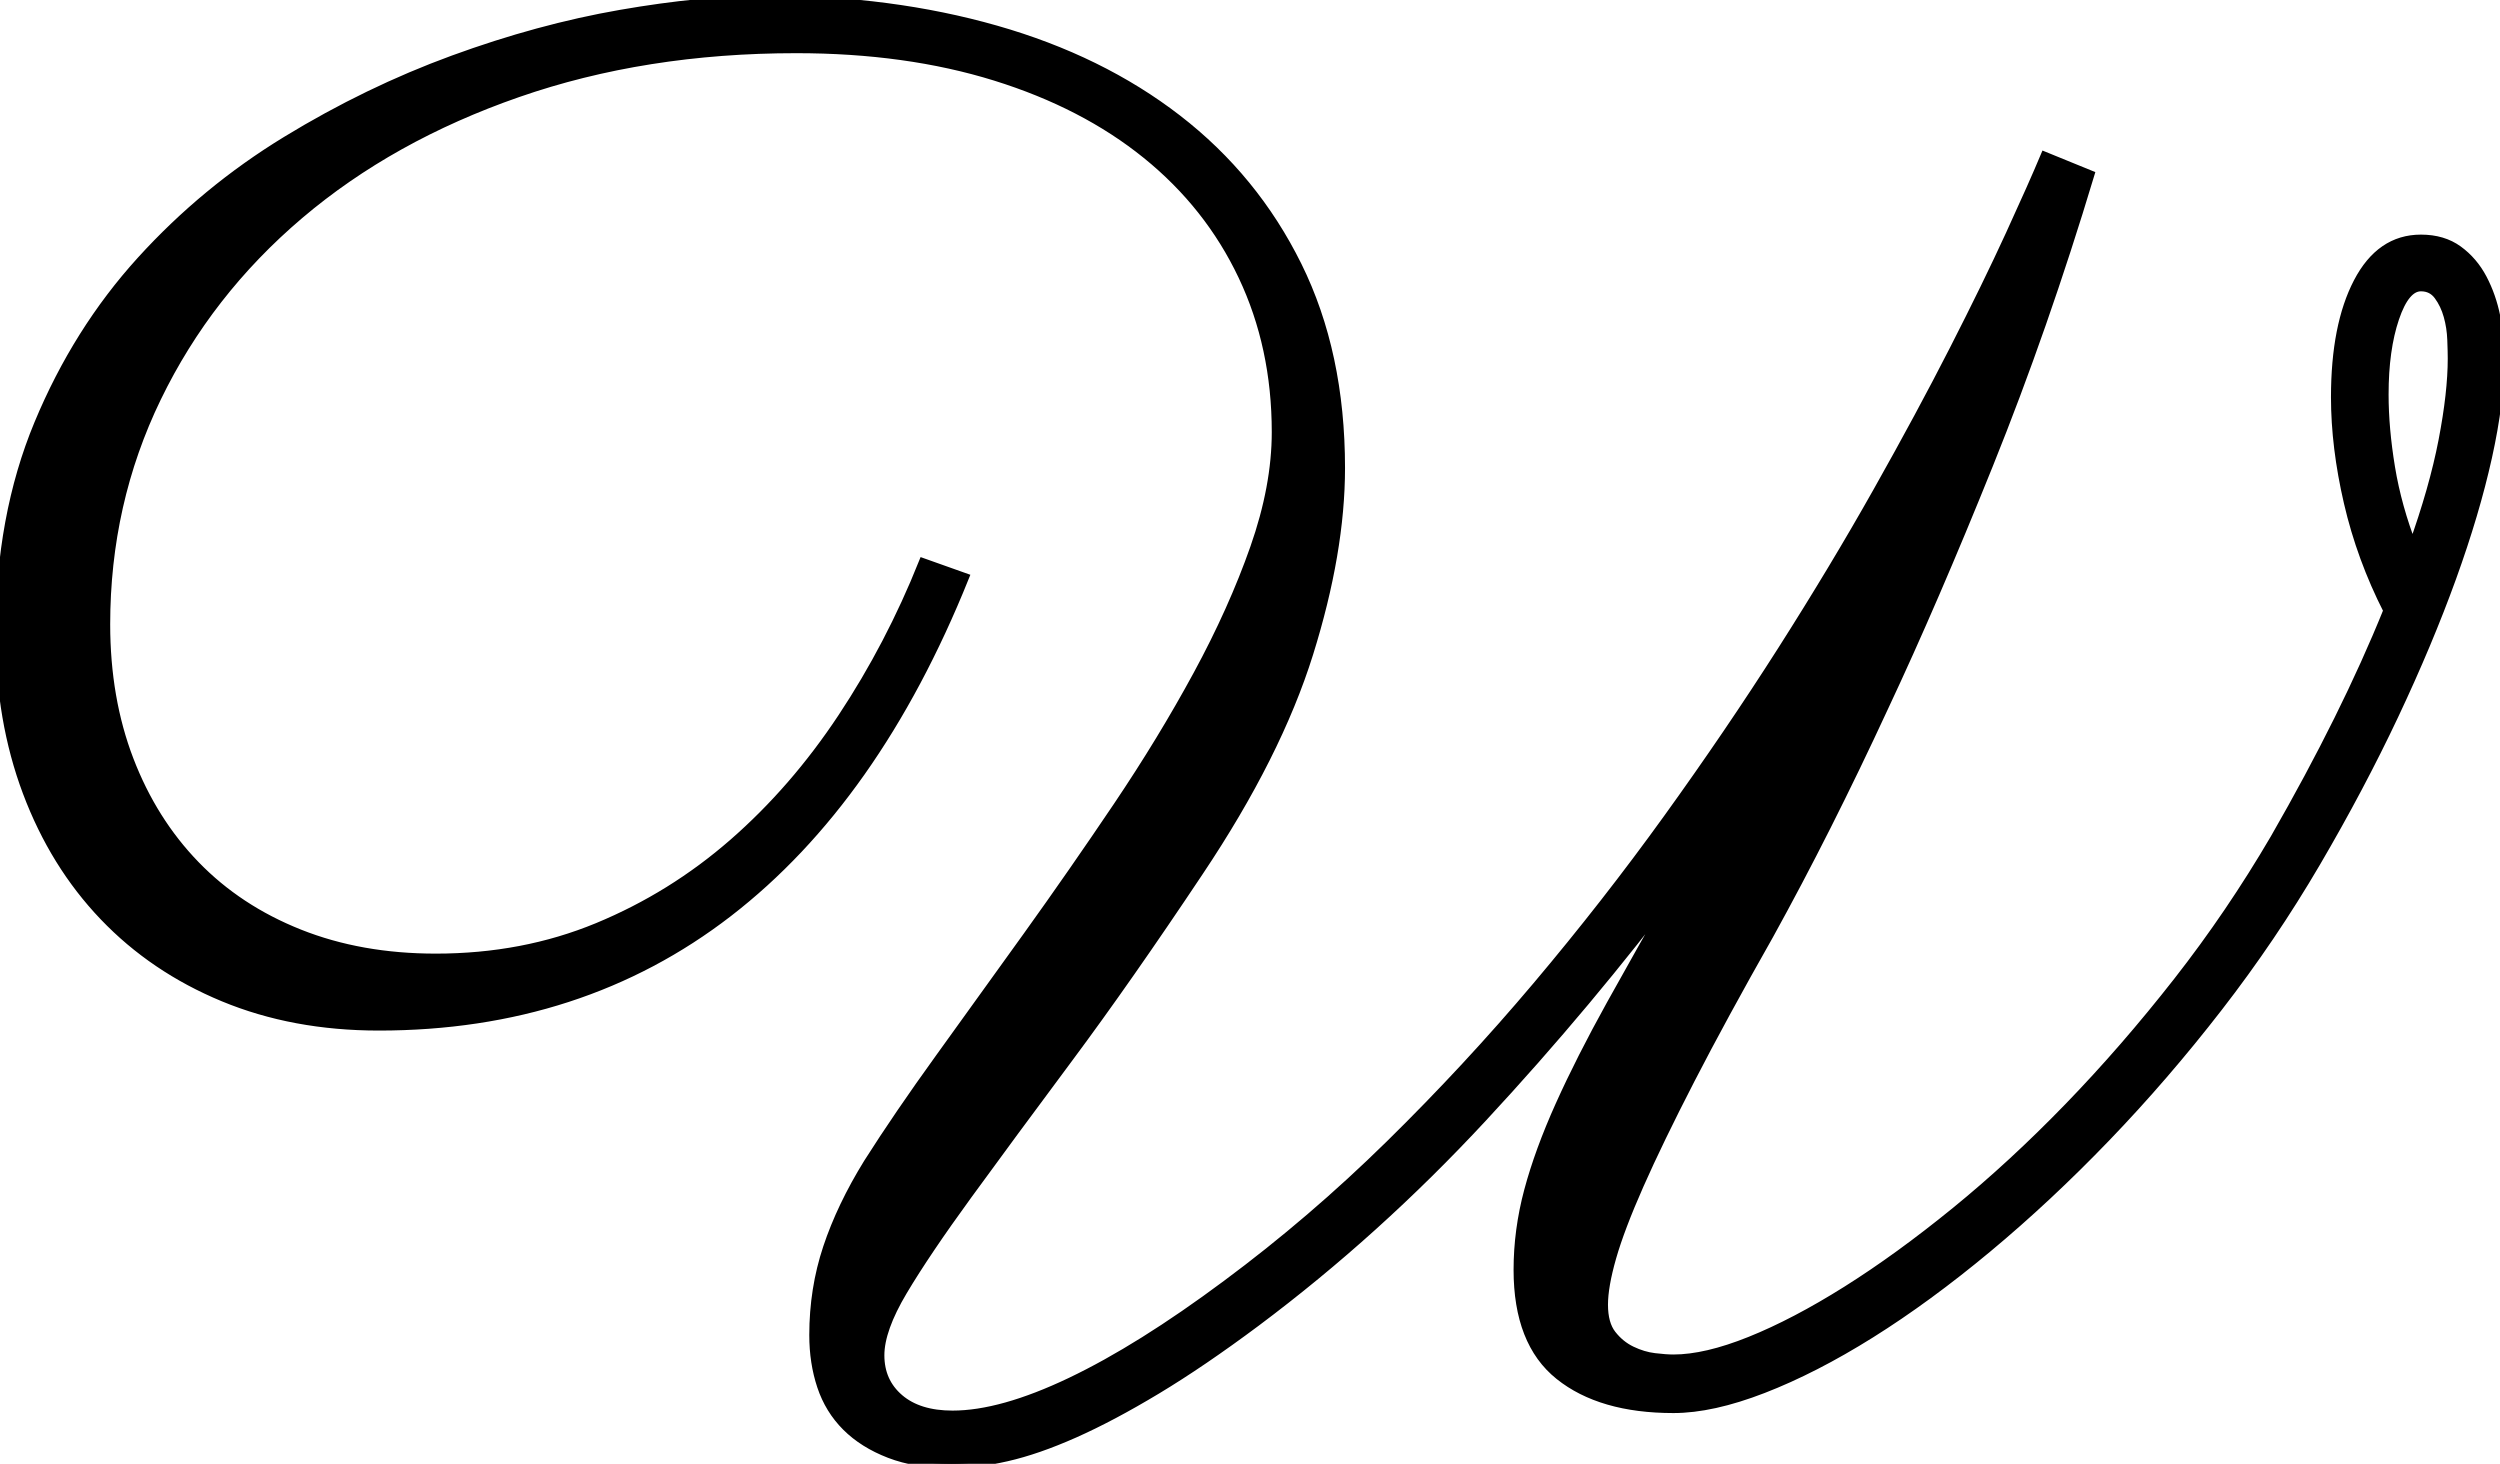 <svg width="265.528" height="155.469" viewBox="0 0 265.528 155.469" xmlns="http://www.w3.org/2000/svg"><g id="svgGroup" stroke-linecap="round" fill-rule="evenodd" font-size="9pt" stroke="#000" stroke-width="0.25mm" fill="#000" style="stroke:#000;stroke-width:0.25mm;fill:#000"><path d="M 217.188 16.602 L 221.973 18.555 Q 217.091 34.766 211.231 49.317 Q 205.372 63.868 200.098 75.098 Q 194.044 88.184 187.891 99.317 Q 182.911 108.106 179.542 114.649 Q 176.173 121.192 174.122 125.831 Q 172.071 130.469 171.192 133.545 Q 170.313 136.622 170.313 138.575 Q 170.313 140.626 171.192 141.749 Q 172.071 142.872 173.292 143.458 Q 174.512 144.044 175.733 144.19 Q 176.954 144.336 177.735 144.336 Q 181.153 144.336 185.889 142.432 Q 190.626 140.528 196.143 137.061 Q 201.661 133.594 207.716 128.663 Q 213.77 123.731 219.727 117.579 Q 225.684 111.426 231.3 104.249 Q 236.915 97.071 241.602 89.063 Q 249.122 75.977 253.614 64.844 Q 250.782 59.278 249.415 53.37 Q 248.048 47.461 248.048 42.188 Q 248.048 34.571 250.44 29.981 Q 252.833 25.391 257.13 25.391 Q 259.473 25.391 261.085 26.563 Q 262.696 27.735 263.673 29.59 Q 264.649 31.446 265.089 33.643 Q 265.528 35.84 265.528 37.989 Q 265.528 42.579 264.21 48.536 Q 262.891 54.493 260.401 61.378 Q 257.911 68.262 254.298 75.928 Q 250.684 83.594 245.997 91.602 Q 241.309 99.61 235.596 106.983 Q 229.884 114.356 223.682 120.801 Q 217.481 127.247 211.085 132.569 Q 204.688 137.891 198.682 141.651 Q 192.677 145.411 187.257 147.51 Q 181.837 149.61 177.735 149.61 Q 170.02 149.61 165.626 146.094 Q 161.231 142.579 161.231 134.864 Q 161.231 130.665 162.354 126.465 Q 163.477 122.266 165.675 117.383 Q 167.872 112.501 171.094 106.69 Q 174.317 100.879 178.516 93.555 Q 168.751 106.544 157.471 118.702 Q 146.192 130.86 133.399 140.43 Q 127.637 144.727 122.852 147.608 Q 118.067 150.489 114.112 152.247 Q 110.157 154.004 106.934 154.737 Q 103.712 155.469 101.075 155.469 Q 97.266 155.469 94.483 154.395 Q 91.7 153.321 89.893 151.514 Q 88.087 149.708 87.257 147.217 Q 86.427 144.727 86.427 141.797 Q 86.427 136.915 87.891 132.52 Q 89.356 128.126 92.188 123.536 Q 95.411 118.458 99.854 112.305 Q 104.298 106.153 109.132 99.415 Q 113.966 92.676 118.702 85.645 Q 123.438 78.614 127.198 71.68 Q 130.958 64.747 133.253 58.204 Q 135.548 51.661 135.548 45.899 Q 135.548 36.817 131.983 29.297 Q 128.419 21.778 121.778 16.407 Q 115.137 11.036 105.714 8.106 Q 96.29 5.176 84.571 5.176 Q 68.458 5.176 54.981 9.864 Q 41.505 14.551 31.788 22.803 Q 22.071 31.055 16.651 42.237 Q 11.231 53.419 11.231 66.309 Q 11.231 74.219 13.721 80.713 Q 16.212 87.208 20.753 91.895 Q 25.294 96.583 31.788 99.17 Q 38.282 101.758 46.29 101.758 Q 55.567 101.758 63.477 98.487 Q 71.387 95.215 77.882 89.551 Q 84.376 83.887 89.454 76.221 Q 94.532 68.555 98.048 59.766 L 102.442 61.329 Q 92.969 84.864 77.344 96.924 Q 61.719 108.985 40.235 108.985 Q 31.153 108.985 23.731 105.909 Q 16.309 102.833 11.036 97.315 Q 5.762 91.797 2.882 84.131 Q 0.001 76.465 0.001 67.286 Q 0.001 54.883 4.102 45.02 Q 8.204 35.157 14.991 27.686 Q 21.778 20.215 30.421 14.942 Q 39.063 9.669 48.145 6.348 Q 57.227 3.028 65.919 1.514 Q 74.61 0.001 81.544 0.001 Q 94.63 0.001 105.762 3.174 Q 116.895 6.348 125.05 12.647 Q 133.204 18.946 137.794 28.223 Q 142.384 37.501 142.384 49.708 Q 142.384 58.594 139.014 69.385 Q 135.645 80.176 127.344 92.579 Q 119.727 104.004 113.477 112.403 Q 107.227 120.801 102.784 126.905 Q 98.341 133.008 95.899 137.11 Q 93.458 141.211 93.458 143.946 Q 93.458 146.778 95.509 148.536 Q 97.559 150.294 101.173 150.294 Q 106.348 150.294 113.721 146.778 Q 121.094 143.262 130.274 136.426 Q 139.356 129.688 147.608 121.583 Q 155.86 113.477 163.233 104.737 Q 170.606 95.997 177.149 86.915 Q 183.692 77.833 189.259 69.092 Q 194.825 60.352 199.415 52.198 Q 204.005 44.044 207.52 37.159 Q 211.036 30.274 213.477 24.952 Q 215.919 19.629 217.188 16.602 Z M 256.251 58.106 Q 258.497 51.856 259.473 46.778 Q 260.45 41.7 260.45 38.086 Q 260.45 37.403 260.401 36.085 Q 260.352 34.766 260.01 33.545 Q 259.669 32.325 258.985 31.397 Q 258.302 30.469 257.13 30.469 Q 255.469 30.469 254.346 33.79 Q 253.223 37.11 253.223 41.895 Q 253.223 45.508 253.907 49.659 Q 254.591 53.809 256.251 58.106 Z" id="0" vector-effect="non-scaling-stroke"/></g></svg>